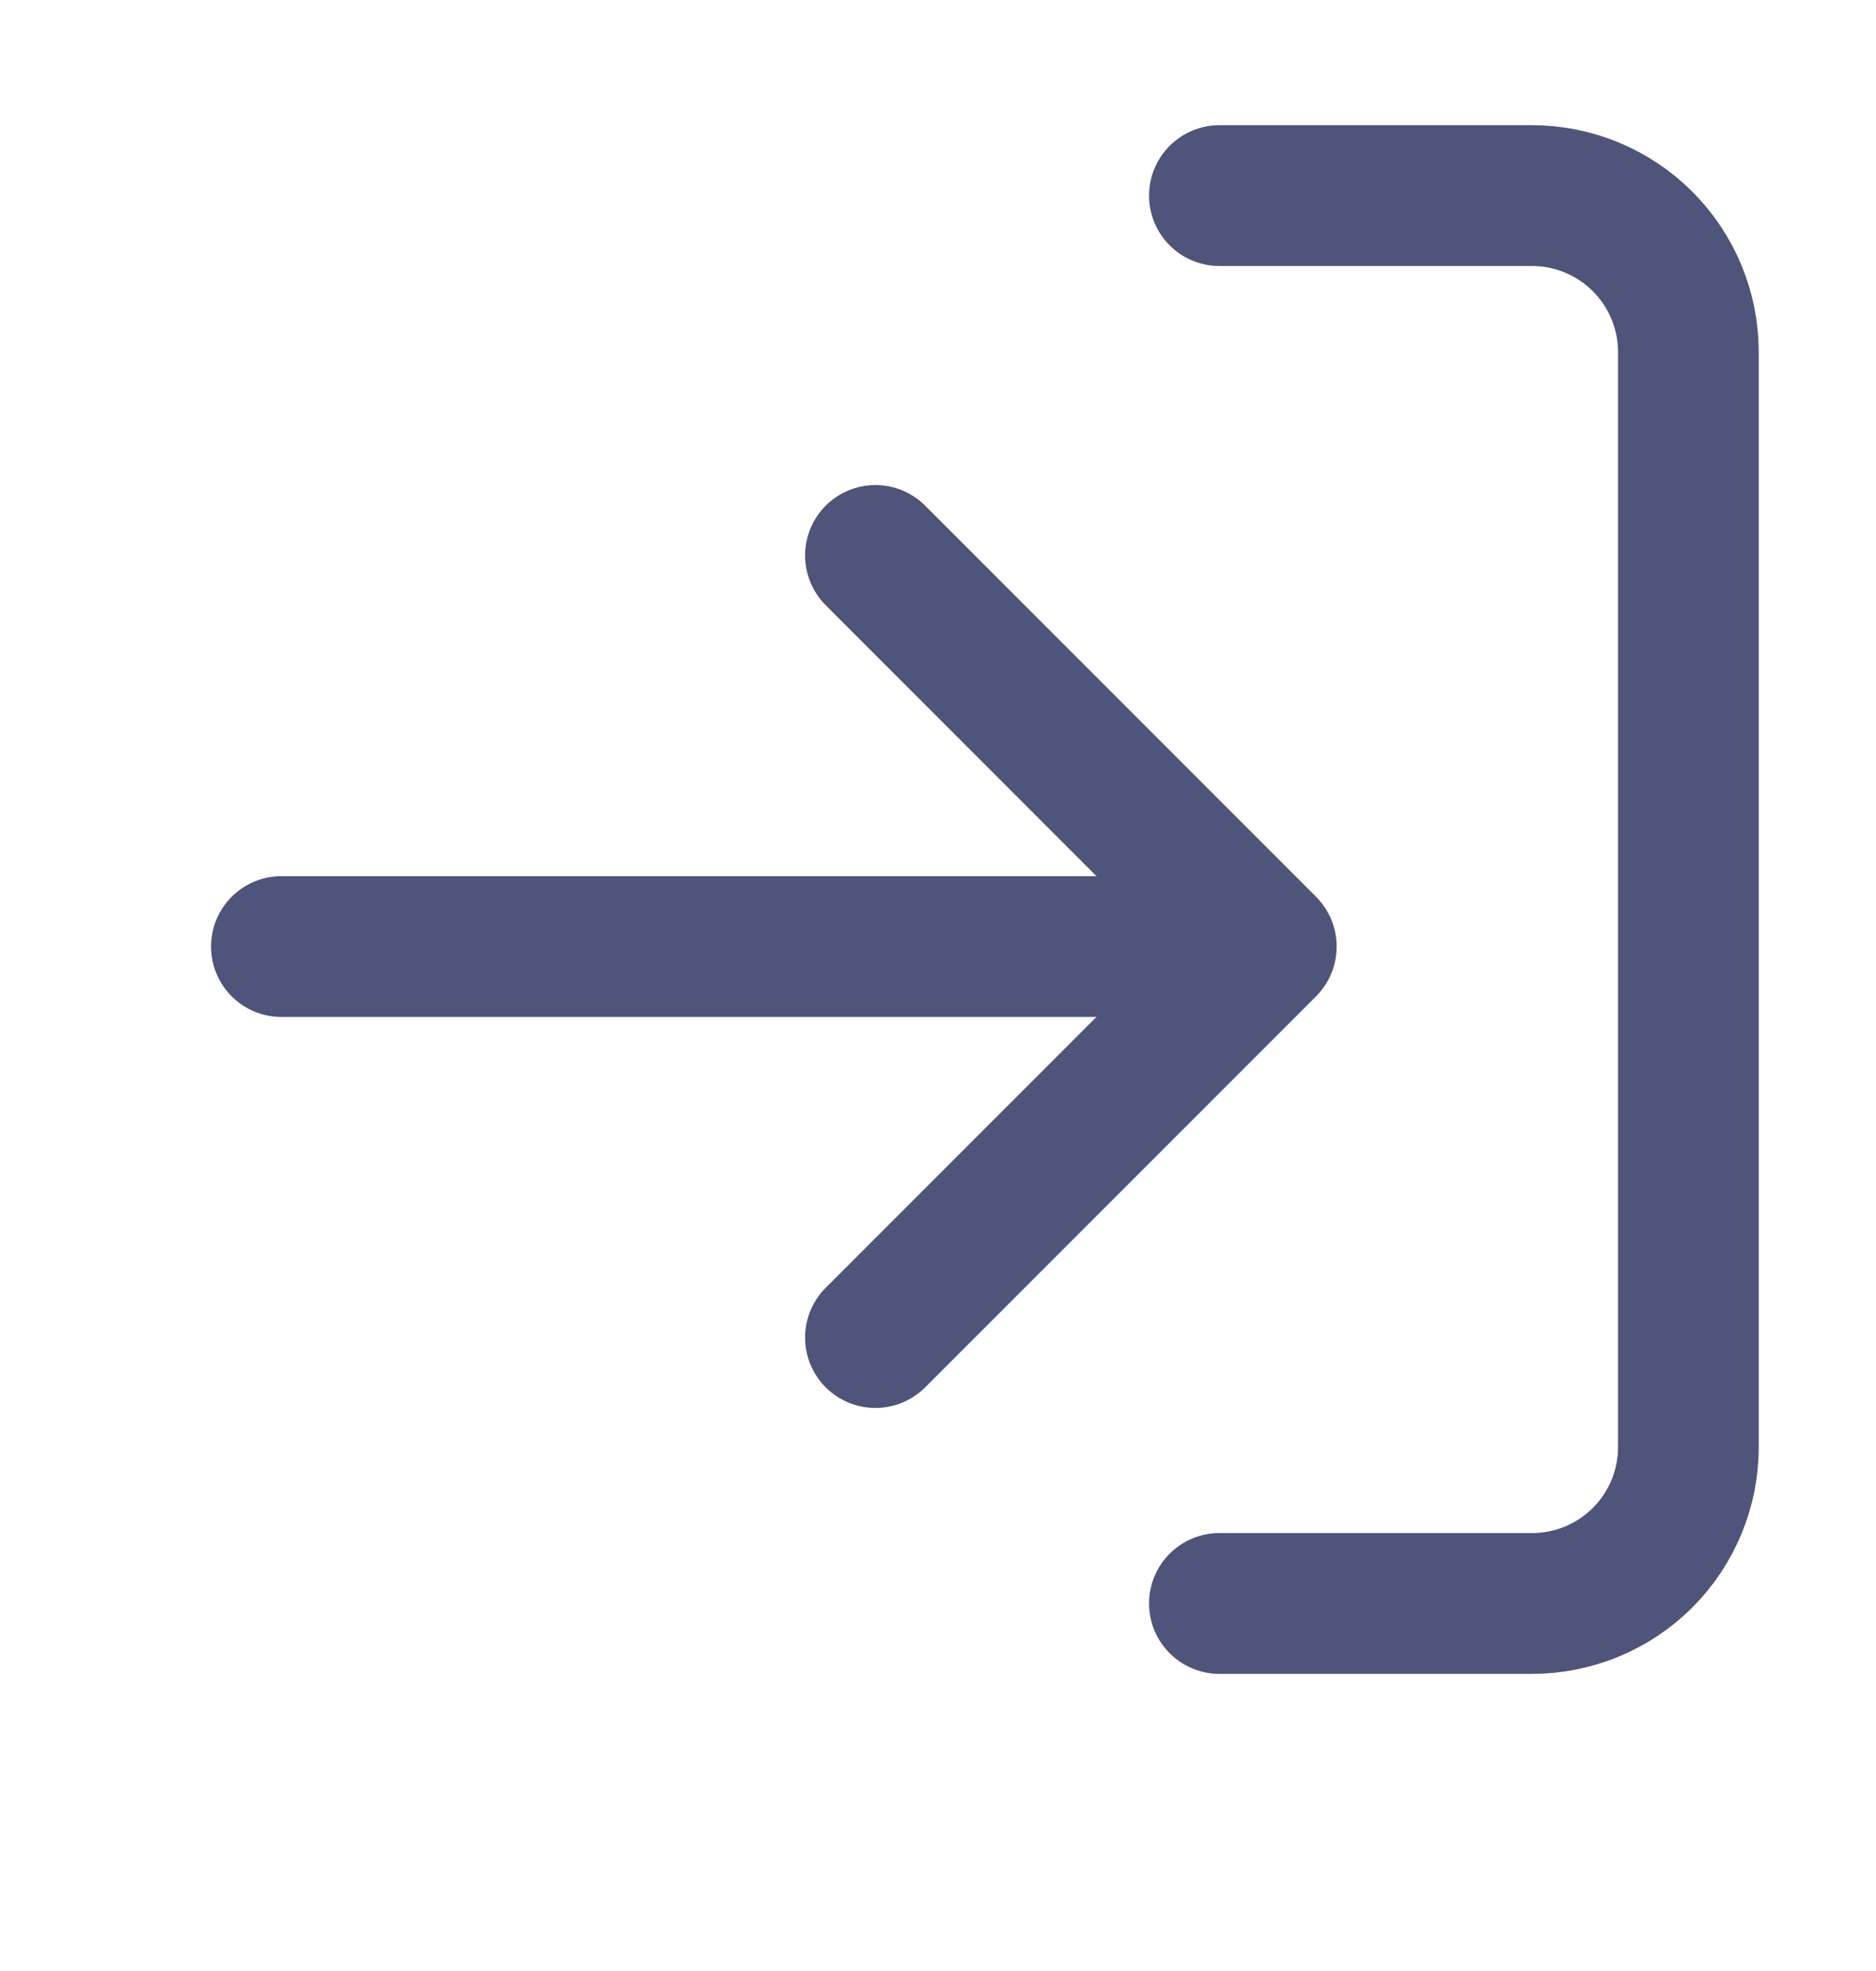 <svg width="20" height="21" viewBox="0 0 20 21" fill="none" xmlns="http://www.w3.org/2000/svg">
<path d="M13 2.084H16.333C16.775 2.084 17.199 2.26 17.512 2.573C17.824 2.885 18 3.309 18 3.751V15.418C18 15.86 17.824 16.284 17.512 16.596C17.199 16.909 16.775 17.084 16.333 17.084H13" stroke="#4F547B" stroke-width="1.5" stroke-linecap="round" stroke-linejoin="round"/>
<path d="M9.333 14.251L13.5 10.085L9.333 5.918" stroke="#4F547B" stroke-width="1.5" stroke-linecap="round" stroke-linejoin="round"/>
<path d="M13 10.085H3" stroke="#4F547B" stroke-width="1.5" stroke-linecap="round" stroke-linejoin="round"/>
</svg>
